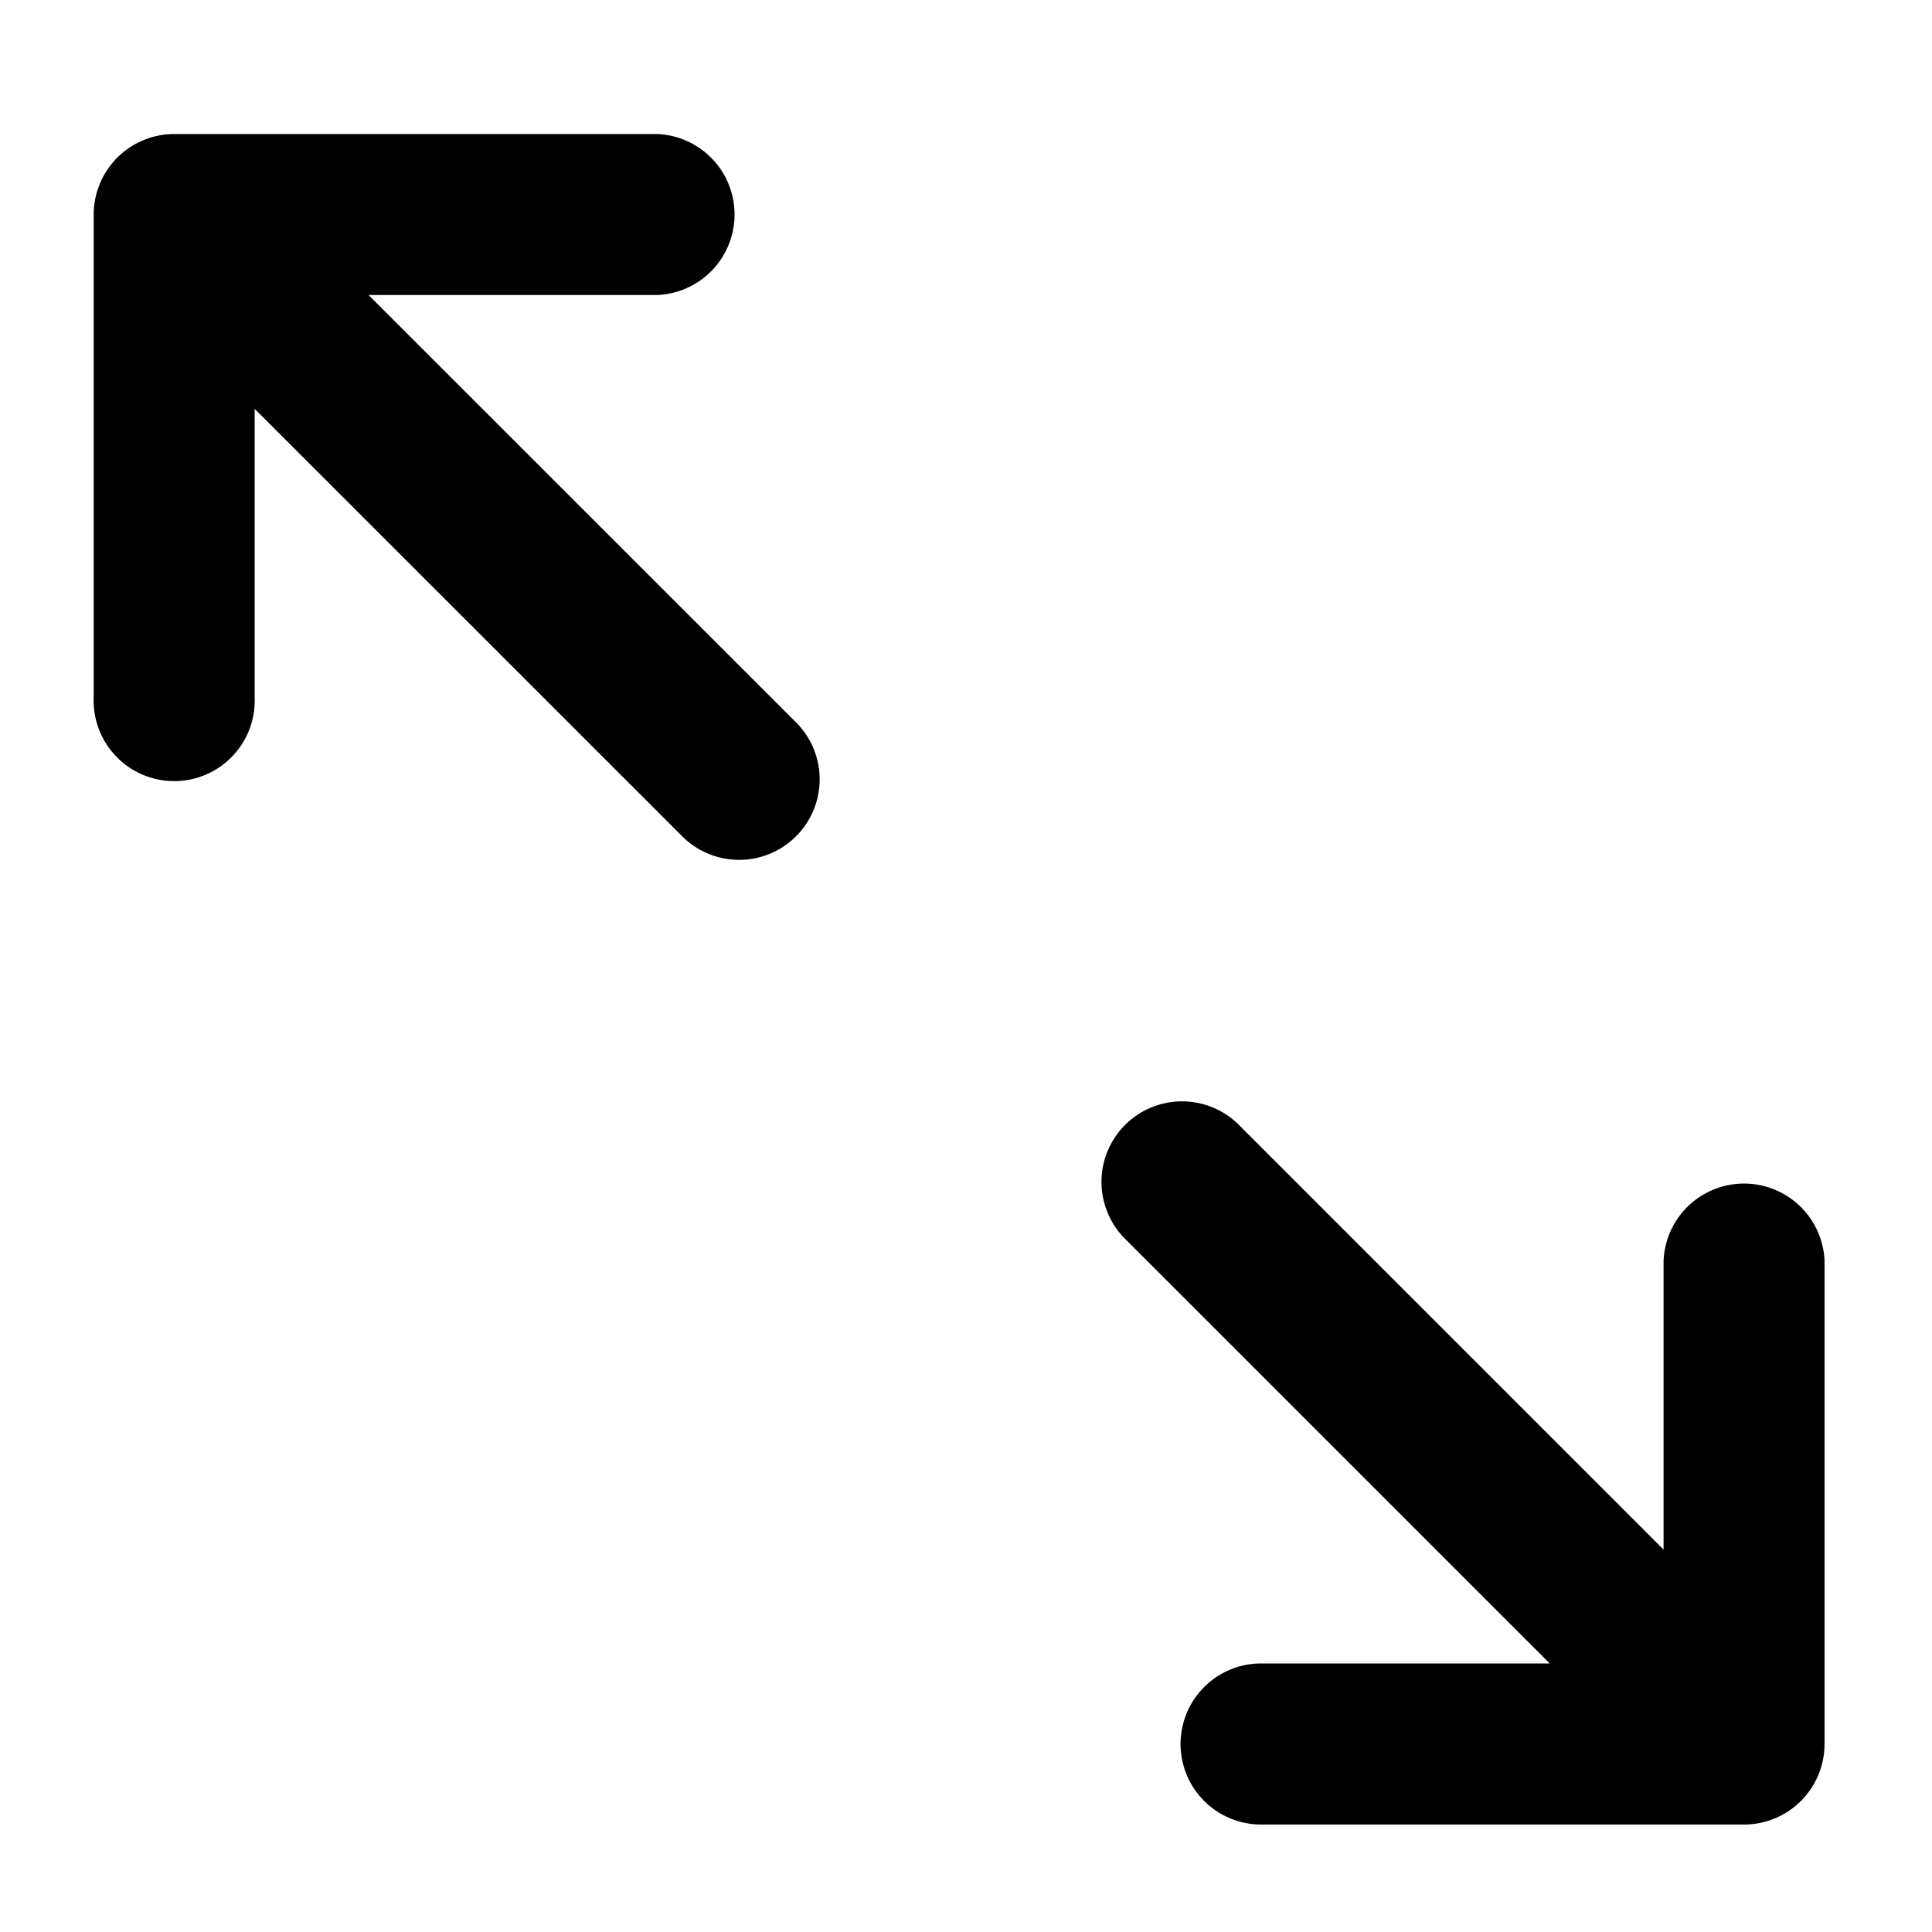 <svg xmlns="http://www.w3.org/2000/svg" viewBox="0 0 16 16" class="pdsicon"><path fill-rule="evenodd" d="M.776 1.776v4a.667.667 0 1 0 1.333 0v-2.39l3.529 3.528a.667.667 0 1 0 .943-.943L3.052 2.443h2.39a.667.667 0 0 0 0-1.333h-4a.667.667 0 0 0-.666.666ZM15.11 14.443v-4a.667.667 0 0 0-1.333 0v2.39l-3.528-3.528a.667.667 0 0 0-.943.943l3.528 3.528h-2.39a.667.667 0 0 0 0 1.334h4a.667.667 0 0 0 .666-.667Z"/></svg>